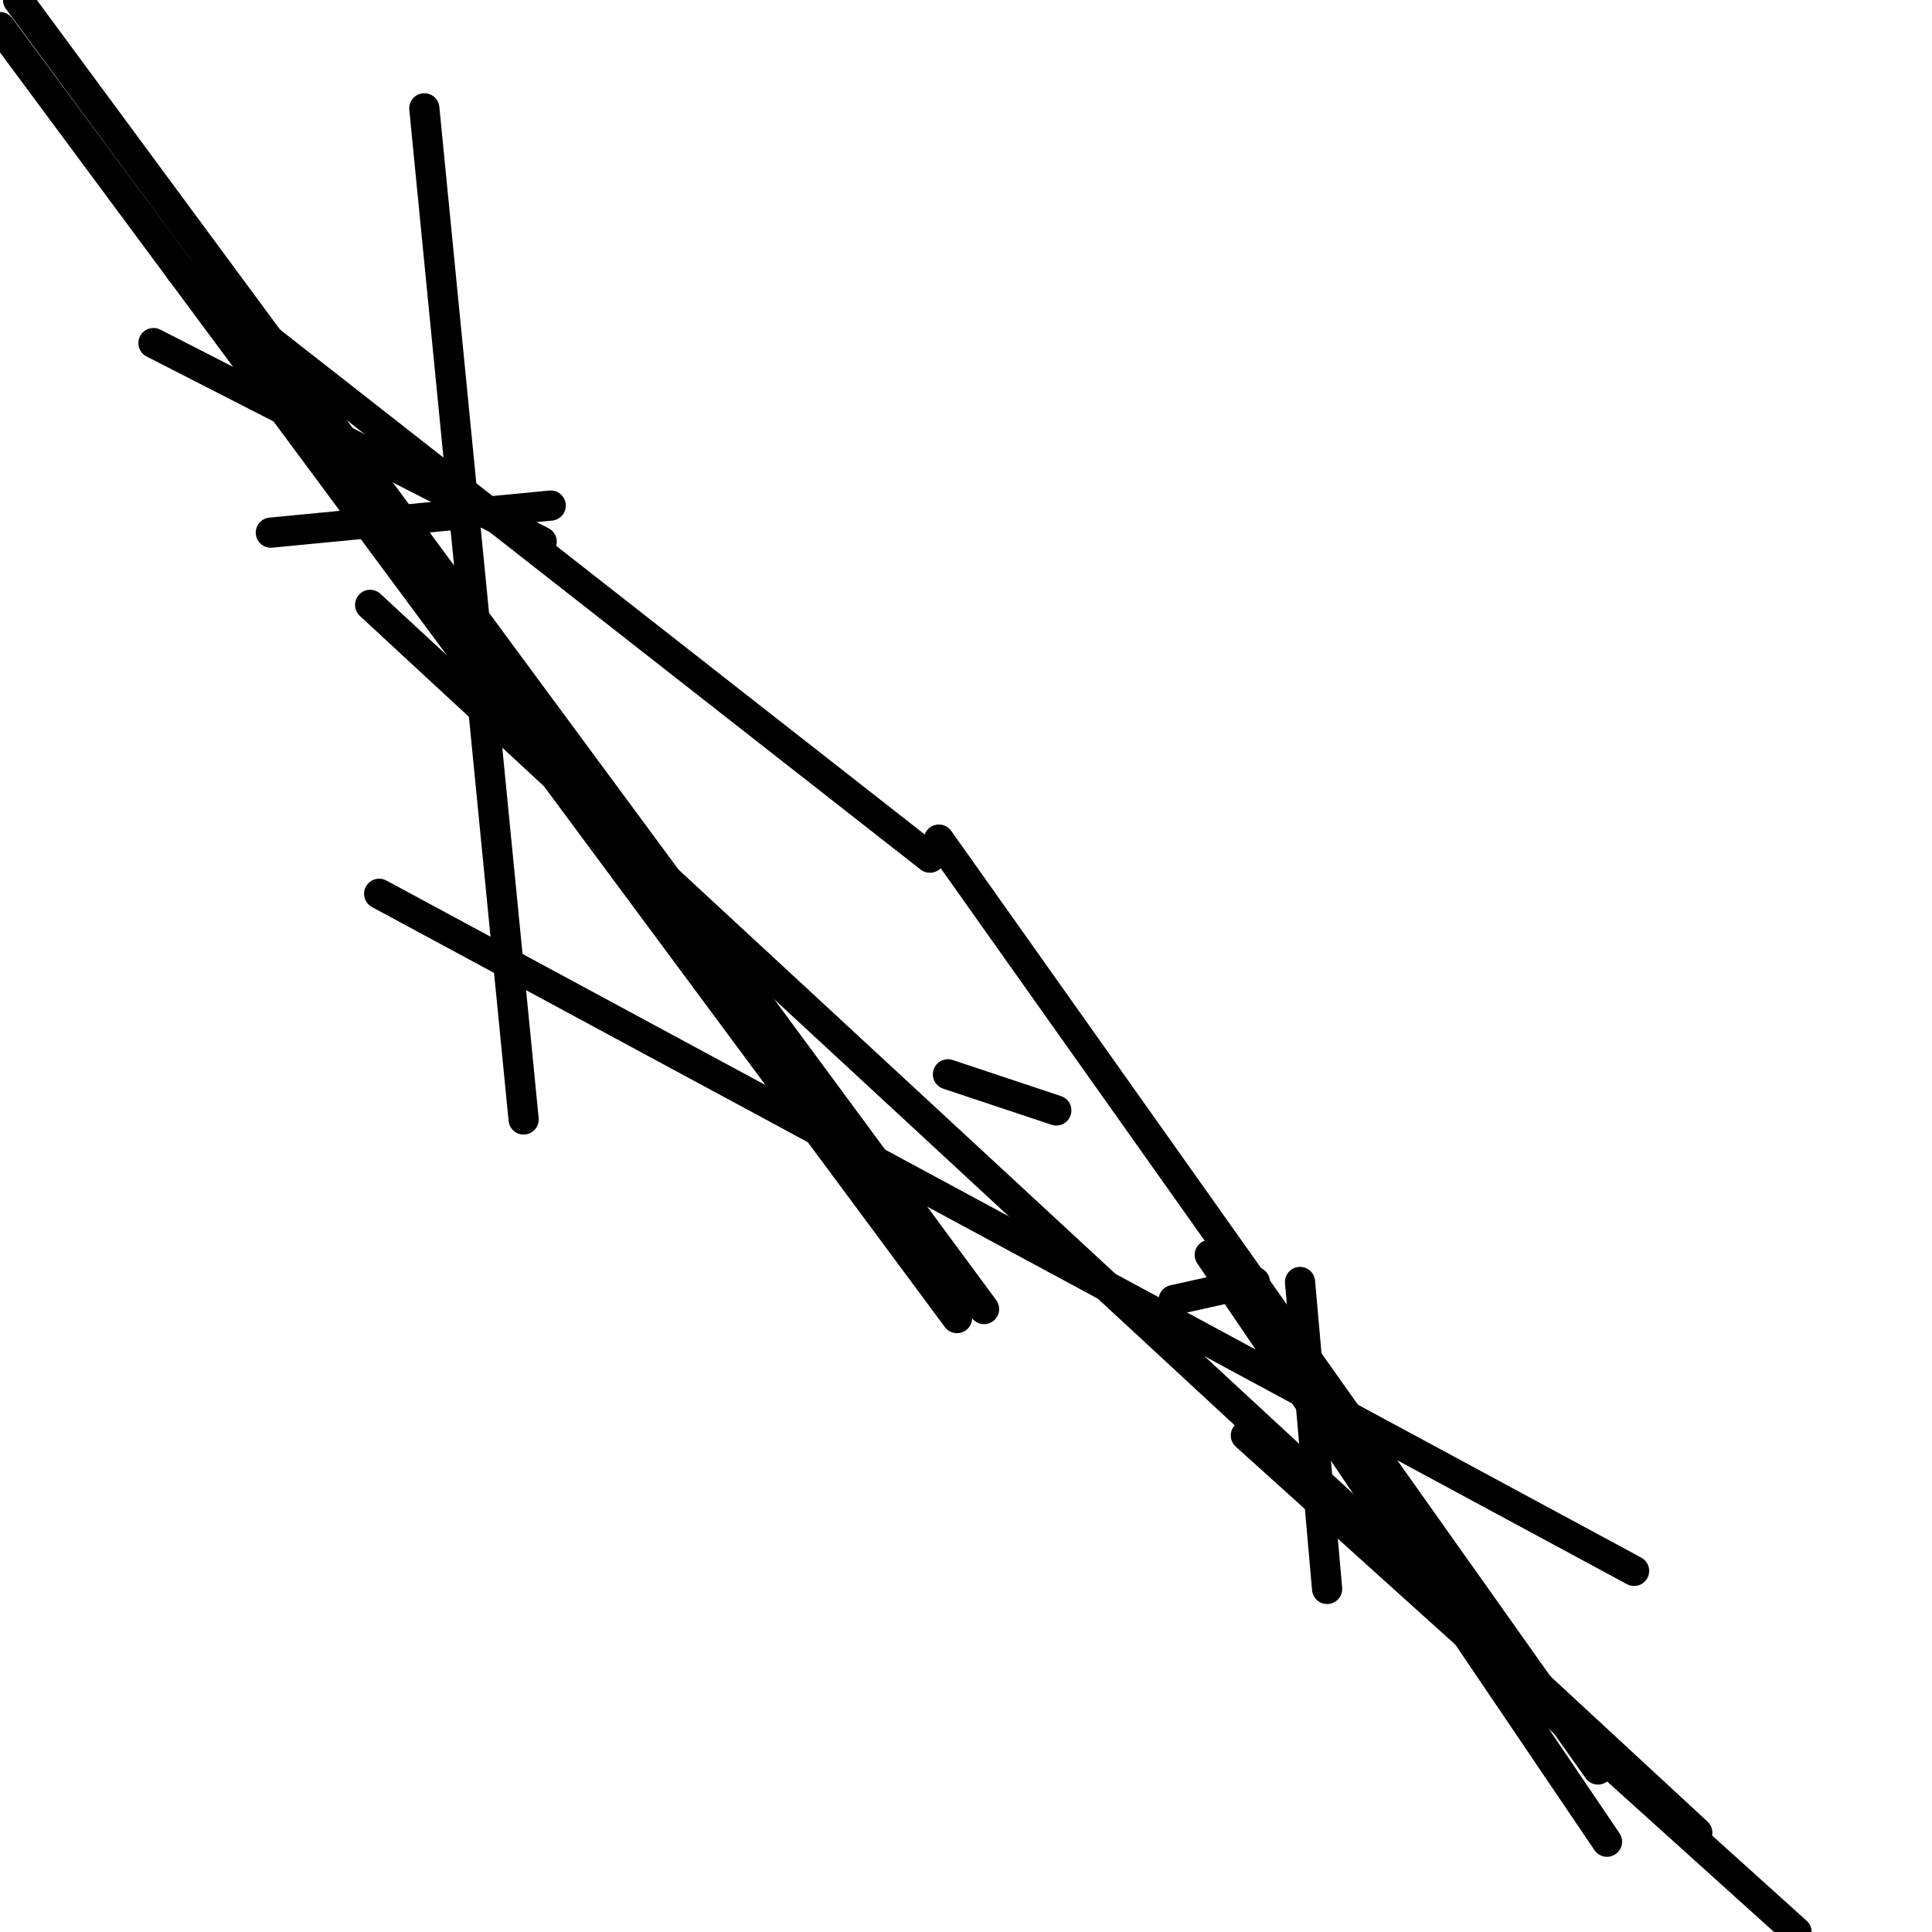 <?xml version="1.0" encoding="utf-8" ?>
<svg baseProfile="full" height="256" version="1.1" width="256" xmlns="http://www.w3.org/2000/svg" xmlns:ev="http://www.w3.org/2001/xml-events" xmlns:xlink="http://www.w3.org/1999/xlink"><defs /><polyline fill="none" points="0.0,3.589 126.804,174.654" stroke="black" stroke-linecap="round" stroke-width="4" /><polyline fill="none" points="23.925,35.888 123.215,113.645" stroke="black" stroke-linecap="round" stroke-width="4" /><polyline fill="none" points="20.336,45.458 71.776,71.776" stroke="black" stroke-linecap="round" stroke-width="4" /><polyline fill="none" points="35.888,70.579 72.972,66.991" stroke="black" stroke-linecap="round" stroke-width="4" /><polyline fill="none" points="69.383,148.336 56.224,14.355" stroke="black" stroke-linecap="round" stroke-width="4" /><polyline fill="none" points="2.393,0.0 130.393,173.458" stroke="black" stroke-linecap="round" stroke-width="4" /><polyline fill="none" points="139.963,147.14 125.607,142.355" stroke="black" stroke-linecap="round" stroke-width="4" /><polyline fill="none" points="155.514,172.262 166.28,169.869" stroke="black" stroke-linecap="round" stroke-width="4" /><polyline fill="none" points="175.85,210.542 172.262,169.869" stroke="black" stroke-linecap="round" stroke-width="4" /><polyline fill="none" points="212.935,244.037 160.299,166.28" stroke="black" stroke-linecap="round" stroke-width="4" /><polyline fill="none" points="238.056,256 165.084,190.206" stroke="black" stroke-linecap="round" stroke-width="4" /><polyline fill="none" points="124.411,111.252 211.738,234.467" stroke="black" stroke-linecap="round" stroke-width="4" /><polyline fill="none" points="49.047,80.15 224.897,242.841" stroke="black" stroke-linecap="round" stroke-width="4" /><polyline fill="none" points="50.243,118.43 216.523,208.15" stroke="black" stroke-linecap="round" stroke-width="4" /></svg>